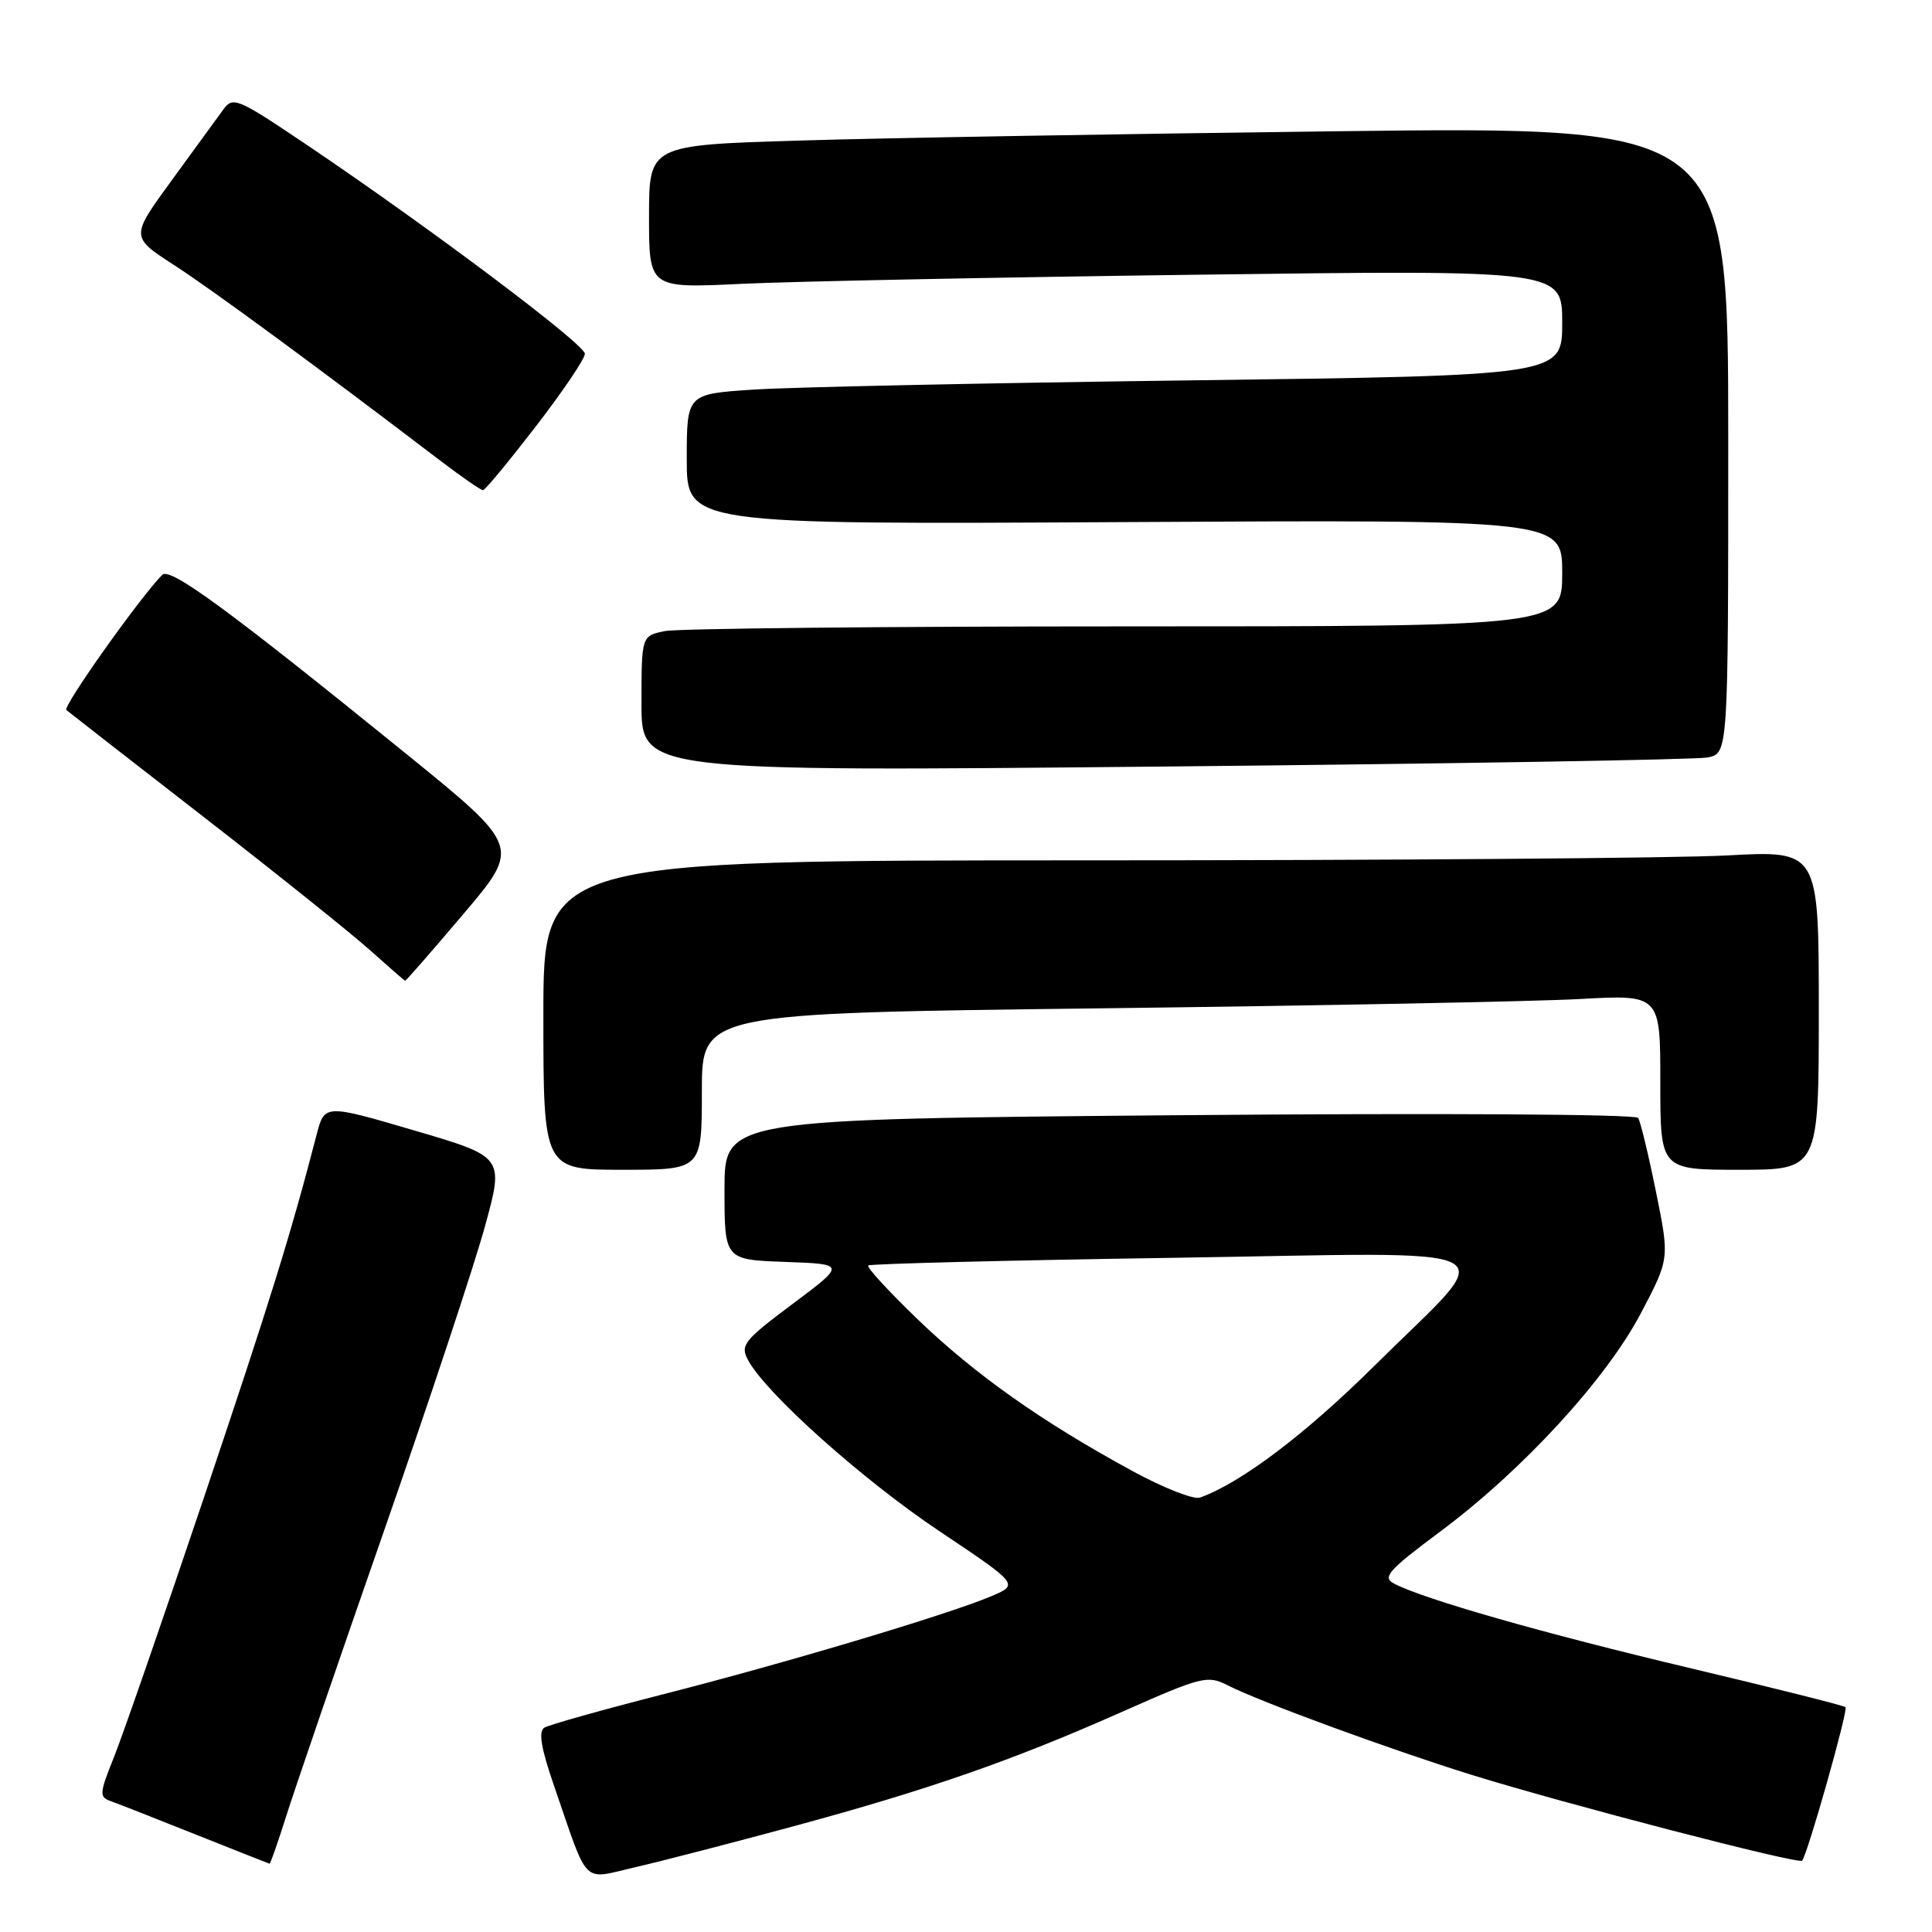<?xml version="1.0" encoding="UTF-8" standalone="no"?>
<!DOCTYPE svg PUBLIC "-//W3C//DTD SVG 1.1//EN" "http://www.w3.org/Graphics/SVG/1.1/DTD/svg11.dtd" >
<svg xmlns="http://www.w3.org/2000/svg" xmlns:xlink="http://www.w3.org/1999/xlink" version="1.1" viewBox="0 0 256 256">
 <g >
 <path fill="currentColor"
d=" M 105.11 242.00 C 123.06 237.14 134.14 233.28 148.67 226.83 C 159.25 222.14 160.00 221.95 162.67 223.31 C 166.89 225.47 184.21 231.82 195.00 235.18 C 207.45 239.04 238.28 247.05 238.78 246.55 C 239.47 245.87 244.92 226.59 244.54 226.21 C 244.34 226.00 235.02 223.66 223.84 221.01 C 204.38 216.39 188.56 211.87 184.69 209.82 C 183.13 209.00 183.99 208.04 190.81 202.96 C 201.75 194.82 212.82 182.77 217.43 174.00 C 221.23 166.78 221.23 166.78 219.42 157.89 C 218.43 153.00 217.37 148.61 217.06 148.13 C 216.74 147.63 190.22 147.48 156.25 147.77 C 96.00 148.29 96.00 148.29 96.00 157.60 C 96.00 166.92 96.00 166.92 104.04 167.21 C 112.08 167.50 112.08 167.50 105.02 172.78 C 98.57 177.61 98.06 178.24 99.11 180.20 C 101.47 184.62 114.29 196.08 124.49 202.90 C 135.04 209.96 135.04 209.96 131.27 211.54 C 125.40 214.00 103.99 220.39 87.87 224.50 C 79.82 226.56 72.73 228.55 72.12 228.93 C 71.32 229.42 71.70 231.66 73.39 236.56 C 78.09 250.17 76.98 249.06 84.20 247.41 C 87.66 246.61 97.07 244.18 105.11 242.00 Z  M 37.89 240.75 C 38.97 237.31 44.79 220.32 50.83 203.00 C 56.87 185.68 62.93 167.40 64.29 162.39 C 66.78 153.28 66.78 153.28 54.89 149.79 C 43.00 146.30 43.00 146.30 41.94 150.40 C 38.54 163.52 35.79 172.38 27.00 198.50 C 21.63 214.45 16.28 229.88 15.12 232.78 C 13.14 237.73 13.11 238.10 14.75 238.69 C 15.71 239.03 20.77 241.02 26.00 243.11 C 31.23 245.19 35.59 246.92 35.71 246.95 C 35.83 246.98 36.80 244.19 37.89 240.75 Z  M 93.00 144.62 C 93.00 134.25 93.00 134.25 145.75 133.61 C 174.76 133.26 203.34 132.70 209.25 132.38 C 220.00 131.78 220.00 131.78 220.00 143.39 C 220.00 155.00 220.00 155.00 230.50 155.00 C 241.00 155.00 241.00 155.00 241.00 133.85 C 241.00 112.69 241.00 112.69 228.84 113.35 C 222.16 113.71 184.13 114.00 144.34 114.00 C 72.00 114.00 72.00 114.00 72.00 134.50 C 72.00 155.00 72.00 155.00 82.50 155.00 C 93.00 155.00 93.00 155.00 93.00 144.62 Z  M 61.42 121.09 C 68.98 112.18 68.98 112.18 53.74 99.82 C 30.34 80.85 22.54 75.12 21.50 76.17 C 18.56 79.13 8.27 93.64 8.79 94.08 C 9.18 94.41 17.38 100.80 27.00 108.26 C 36.62 115.73 46.52 123.66 49.00 125.88 C 51.48 128.10 53.58 129.93 53.68 129.96 C 53.78 129.98 57.27 125.99 61.42 121.09 Z  M 226.25 100.37 C 229.00 99.84 229.00 99.84 229.00 58.30 C 229.00 16.76 229.00 16.76 177.25 17.39 C 148.79 17.74 116.61 18.29 105.75 18.63 C 86.00 19.23 86.00 19.23 86.00 28.72 C 86.00 38.20 86.00 38.20 98.25 37.61 C 104.99 37.29 132.21 36.74 158.75 36.40 C 207.00 35.77 207.00 35.77 207.00 42.76 C 207.00 49.76 207.00 49.76 157.75 50.40 C 130.66 50.75 104.56 51.30 99.75 51.63 C 91.00 52.21 91.00 52.21 91.00 60.86 C 91.00 69.50 91.00 69.50 149.00 69.18 C 207.00 68.86 207.00 68.86 207.00 75.93 C 207.00 83.00 207.00 83.00 149.12 83.00 C 117.29 83.00 89.84 83.28 88.12 83.62 C 85.00 84.25 85.00 84.25 85.00 93.25 C 85.00 102.24 85.00 102.24 154.25 101.57 C 192.34 101.20 224.74 100.66 226.25 100.37 Z  M 71.00 56.50 C 74.58 51.86 77.50 47.53 77.50 46.88 C 77.50 45.62 56.93 30.17 40.72 19.24 C 31.36 12.94 30.87 12.73 29.54 14.58 C 28.77 15.63 25.70 19.85 22.72 23.94 C 17.29 31.39 17.29 31.39 23.08 35.13 C 28.13 38.40 41.91 48.52 58.50 61.16 C 61.25 63.25 63.73 64.96 64.00 64.95 C 64.28 64.95 67.42 61.14 71.00 56.50 Z  M 150.00 194.89 C 138.04 188.38 129.24 182.16 121.65 174.87 C 117.77 171.13 114.79 167.90 115.04 167.68 C 115.29 167.46 133.40 167.00 155.27 166.67 C 201.83 165.96 198.86 164.38 182.09 181.00 C 172.95 190.06 164.45 196.48 159.00 198.44 C 158.18 198.74 154.12 197.14 150.00 194.89 Z "/>
</g>
</svg>